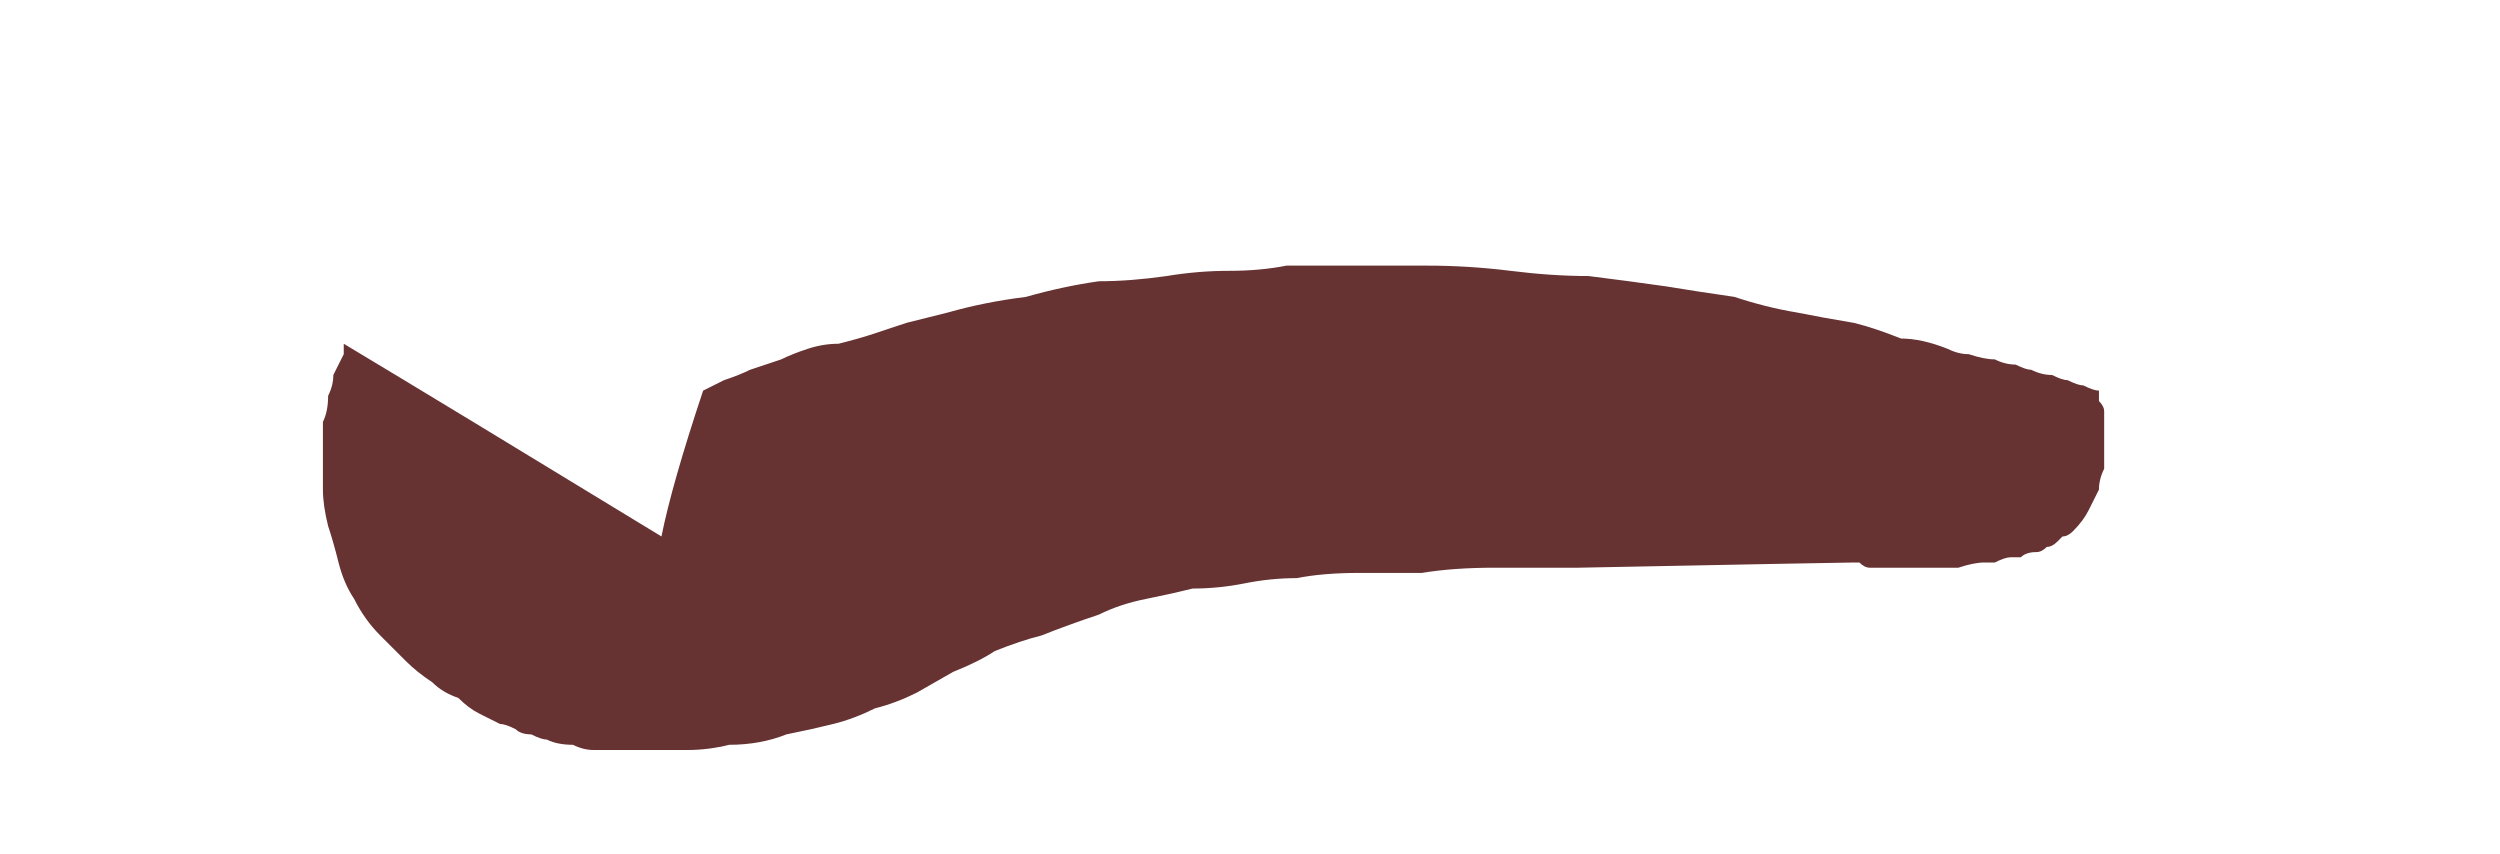 <?xml version="1.0" encoding="UTF-8" standalone="no"?>
<svg xmlns:xlink="http://www.w3.org/1999/xlink" height="8.2px" width="24.0px" xmlns="http://www.w3.org/2000/svg">
  <g transform="matrix(1.0, 0.0, 0.0, 1.0, 12.0, 4.1)">
    <path d="M-8.7 -0.8 Q-7.7 -0.2 -5.65 1.05 -5.55 0.55 -5.25 -0.35 -5.15 -0.4 -5.05 -0.45 -4.9 -0.5 -4.8 -0.55 -4.65 -0.6 -4.5 -0.65 -4.4 -0.7 -4.25 -0.75 -4.1 -0.8 -3.95 -0.8 -3.75 -0.85 -3.6 -0.9 -3.45 -0.95 -3.3 -1.0 -3.1 -1.05 -2.9 -1.1 -2.55 -1.2 -2.15 -1.25 -1.8 -1.35 -1.45 -1.4 -1.15 -1.4 -0.8 -1.45 -0.5 -1.5 -0.2 -1.5 0.1 -1.5 0.35 -1.55 0.6 -1.55 0.85 -1.55 1.1 -1.55 1.3 -1.55 1.45 -1.55 1.7 -1.55 2.1 -1.55 2.5 -1.5 2.9 -1.45 3.25 -1.45 3.65 -1.4 4.0 -1.35 4.3 -1.3 4.65 -1.25 4.95 -1.15 5.25 -1.1 5.5 -1.05 5.8 -1.0 6.0 -0.95 6.25 -0.85 6.45 -0.85 6.7 -0.75 6.8 -0.7 6.9 -0.7 7.05 -0.65 7.15 -0.65 7.25 -0.6 7.35 -0.6 7.45 -0.55 7.5 -0.55 7.6 -0.5 7.7 -0.5 7.8 -0.45 7.85 -0.45 7.95 -0.4 8.0 -0.4 8.1 -0.35 8.15 -0.35 8.15 -0.3 8.15 -0.25 8.2 -0.2 8.2 -0.15 8.2 -0.05 8.2 0.0 8.2 0.1 8.2 0.2 8.2 0.3 8.2 0.4 8.15 0.5 8.15 0.6 8.1 0.7 8.05 0.8 8.0 0.9 7.9 1.0 7.85 1.05 7.8 1.05 7.75 1.1 7.75 1.1 7.7 1.15 7.65 1.15 7.6 1.2 7.55 1.2 7.45 1.2 7.4 1.25 7.35 1.25 7.3 1.25 7.25 1.25 7.15 1.3 7.1 1.3 7.05 1.3 6.95 1.3 6.8 1.35 6.7 1.35 6.6 1.35 6.5 1.35 6.4 1.35 6.3 1.35 6.2 1.35 6.15 1.35 6.05 1.35 6.0 1.35 5.95 1.35 5.9 1.35 5.85 1.3 5.85 1.3 5.8 1.3 5.7 1.3 3.15 1.35 2.6 1.35 2.35 1.35 1.95 1.35 1.65 1.4 1.3 1.4 1.05 1.4 0.7 1.4 0.45 1.45 0.2 1.45 -0.05 1.5 -0.3 1.55 -0.55 1.55 -0.75 1.6 -1.0 1.65 -1.25 1.7 -1.45 1.8 -1.75 1.9 -2.0 2.0 -2.2 2.05 -2.45 2.15 -2.6 2.25 -2.85 2.35 -3.2 2.55 -3.2 2.55 -3.4 2.65 -3.6 2.7 -3.8 2.8 -4.0 2.85 -4.2 2.9 -4.45 2.95 -4.7 3.05 -5.0 3.05 -5.2 3.1 -5.4 3.1 -5.55 3.1 -5.75 3.1 -5.9 3.1 -6.05 3.1 -6.15 3.1 -6.3 3.1 -6.4 3.1 -6.5 3.05 -6.65 3.05 -6.75 3.0 -6.8 3.0 -6.9 2.95 -7.0 2.95 -7.05 2.9 -7.15 2.85 -7.2 2.85 -7.3 2.8 -7.4 2.75 -7.5 2.7 -7.6 2.6 -7.75 2.55 -7.85 2.45 -8.0 2.35 -8.1 2.25 -8.25 2.1 -8.35 2.0 -8.5 1.85 -8.6 1.65 -8.7 1.5 -8.75 1.3 -8.8 1.1 -8.85 0.95 -8.9 0.75 -8.9 0.6 -8.9 0.4 -8.9 0.25 -8.9 0.1 -8.9 -0.05 -8.85 -0.15 -8.85 -0.3 -8.8 -0.4 -8.8 -0.5 -8.75 -0.6 -8.7 -0.7 -8.7 -0.75 -8.7 -0.8 L-8.7 -0.8" fill="#663232" fill-rule="evenodd" stroke="none"/>
  </g>
</svg>
